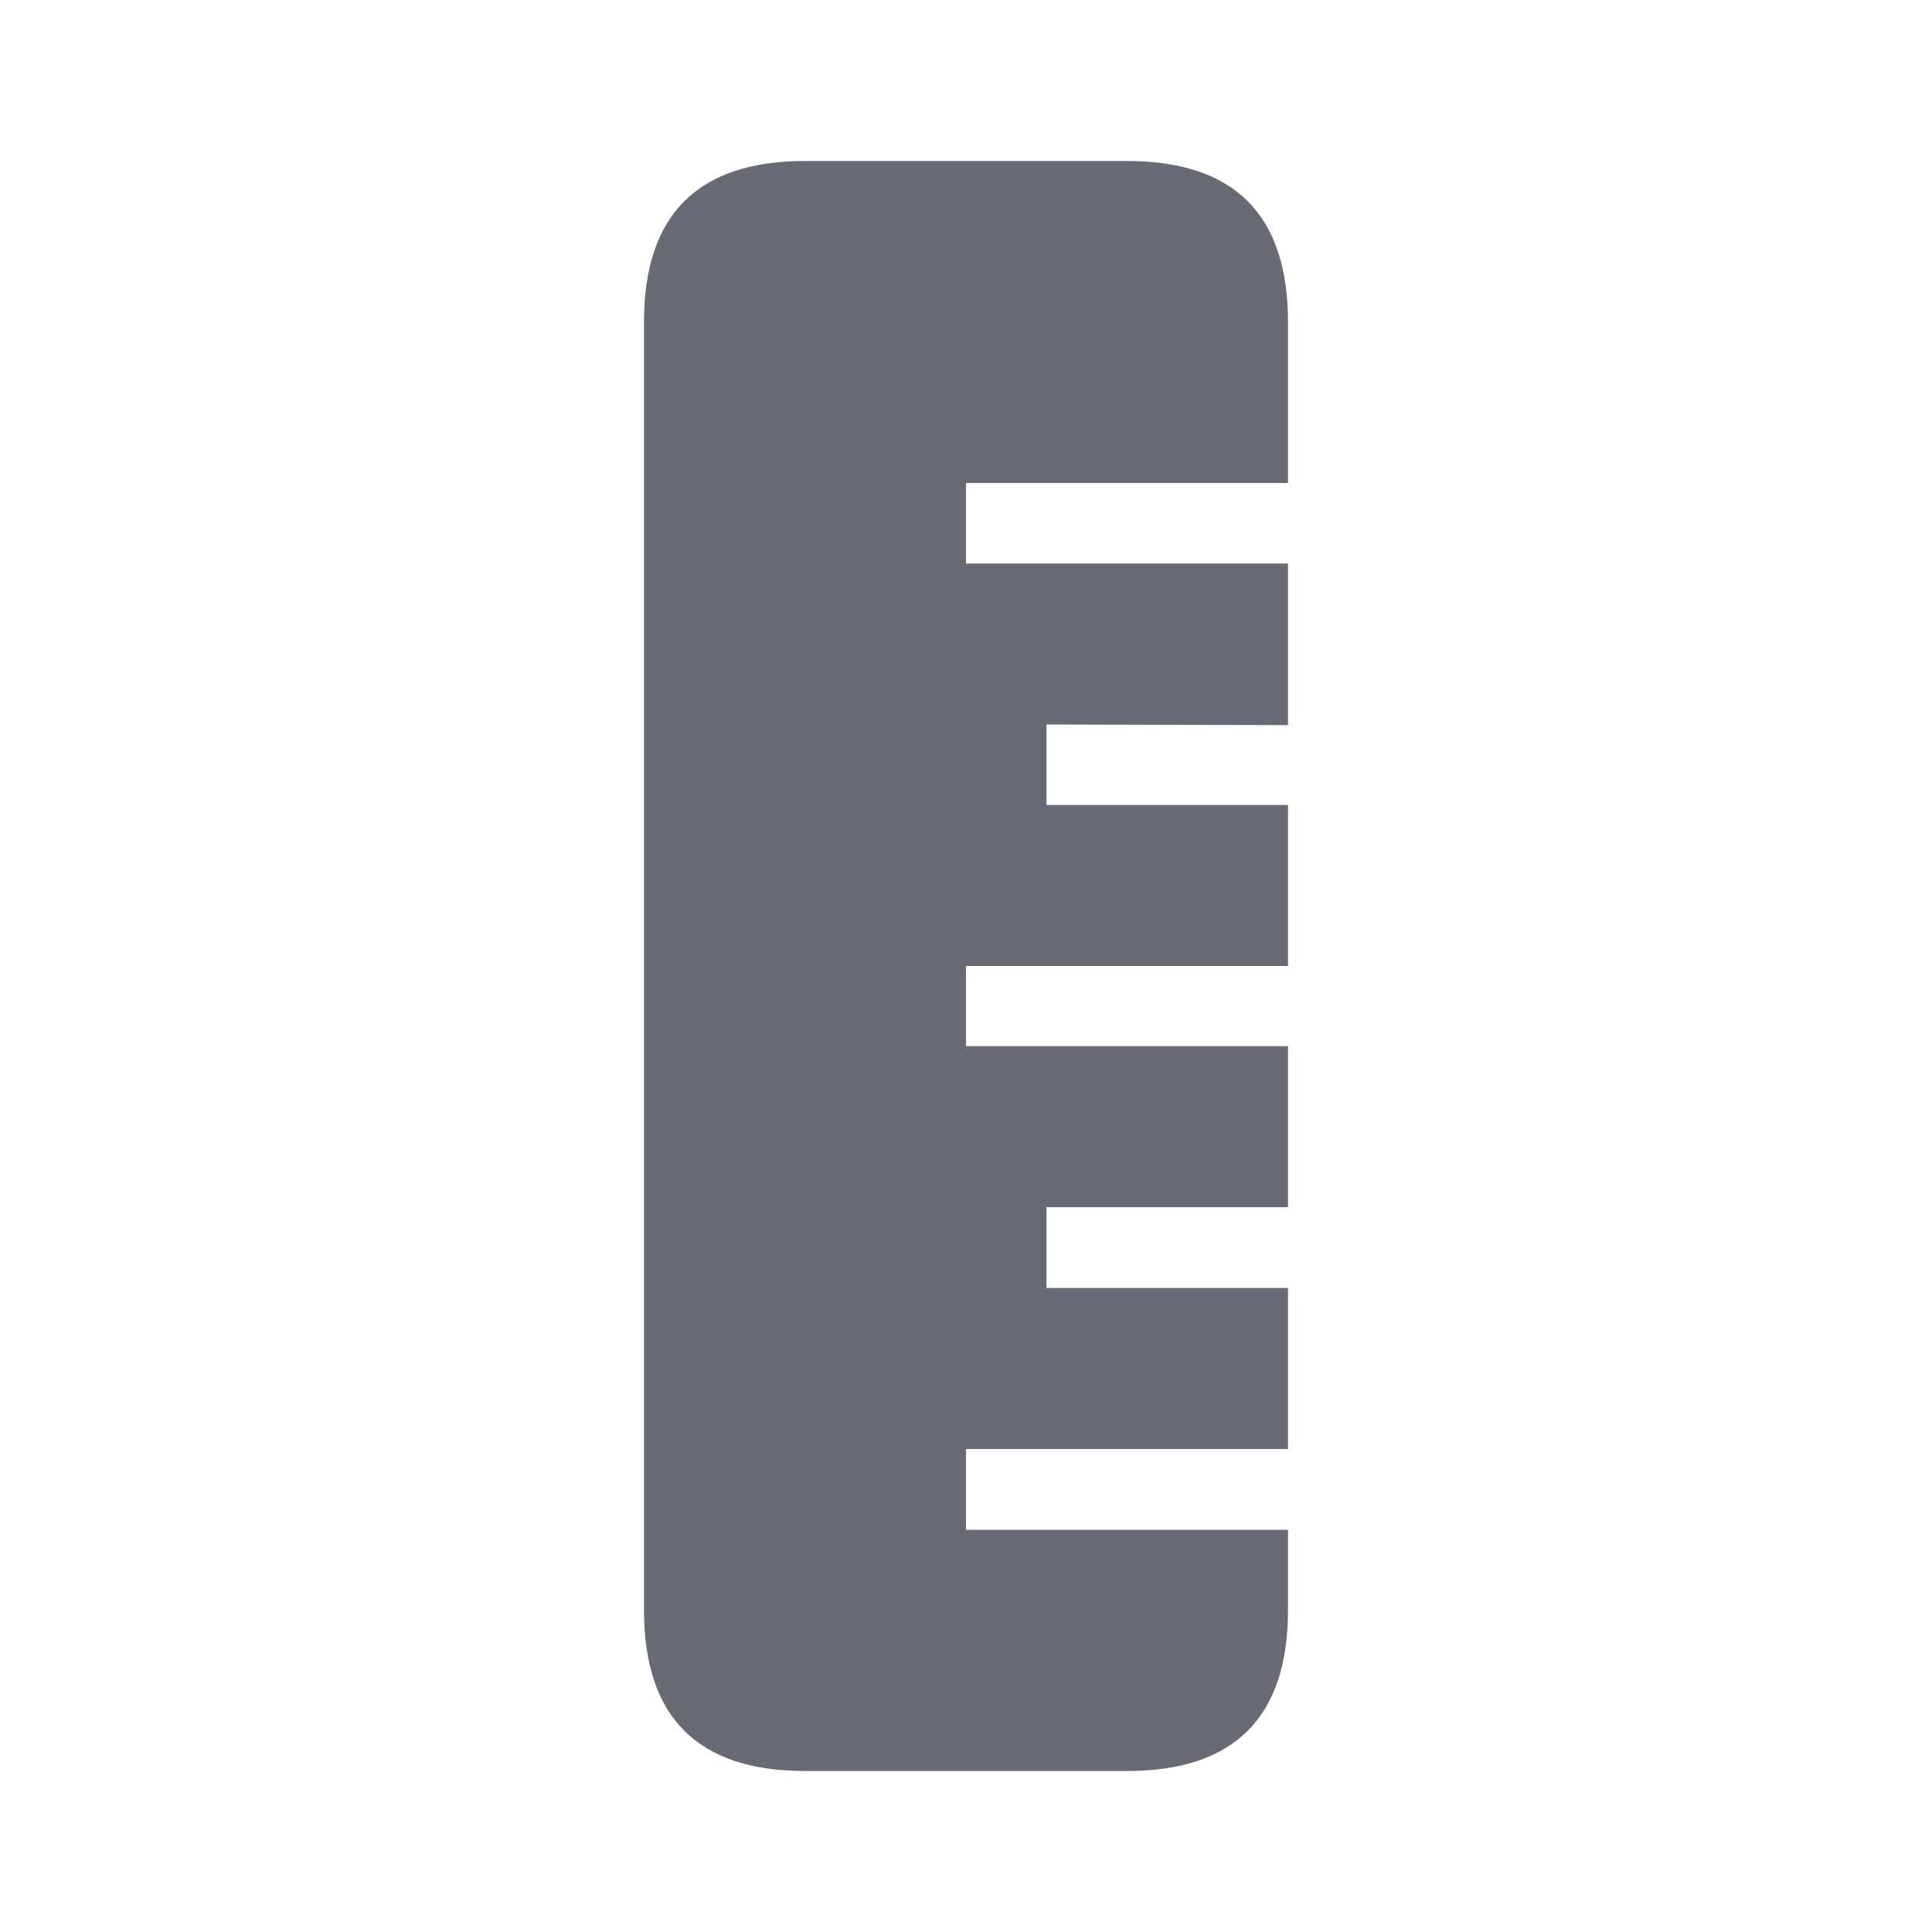 <svg xmlns="http://www.w3.org/2000/svg" width="24" height="24" viewBox="0 0 24 24">
    <path fill="#686A75" fill-rule="evenodd" d="M16 4v16c0 1.333-.666 2-2 2h-4c-1.333 0-2-.667-2-2V4c0-1.333.667-2 2-2h4c1.334 0 2 .667 2 2zm0 2v13.004h-4V18h4v-2h-3v-1.004h3v-2h-4V12h4v-2h-3V9l3 .008V7h-4V6h4z"/>
</svg>
